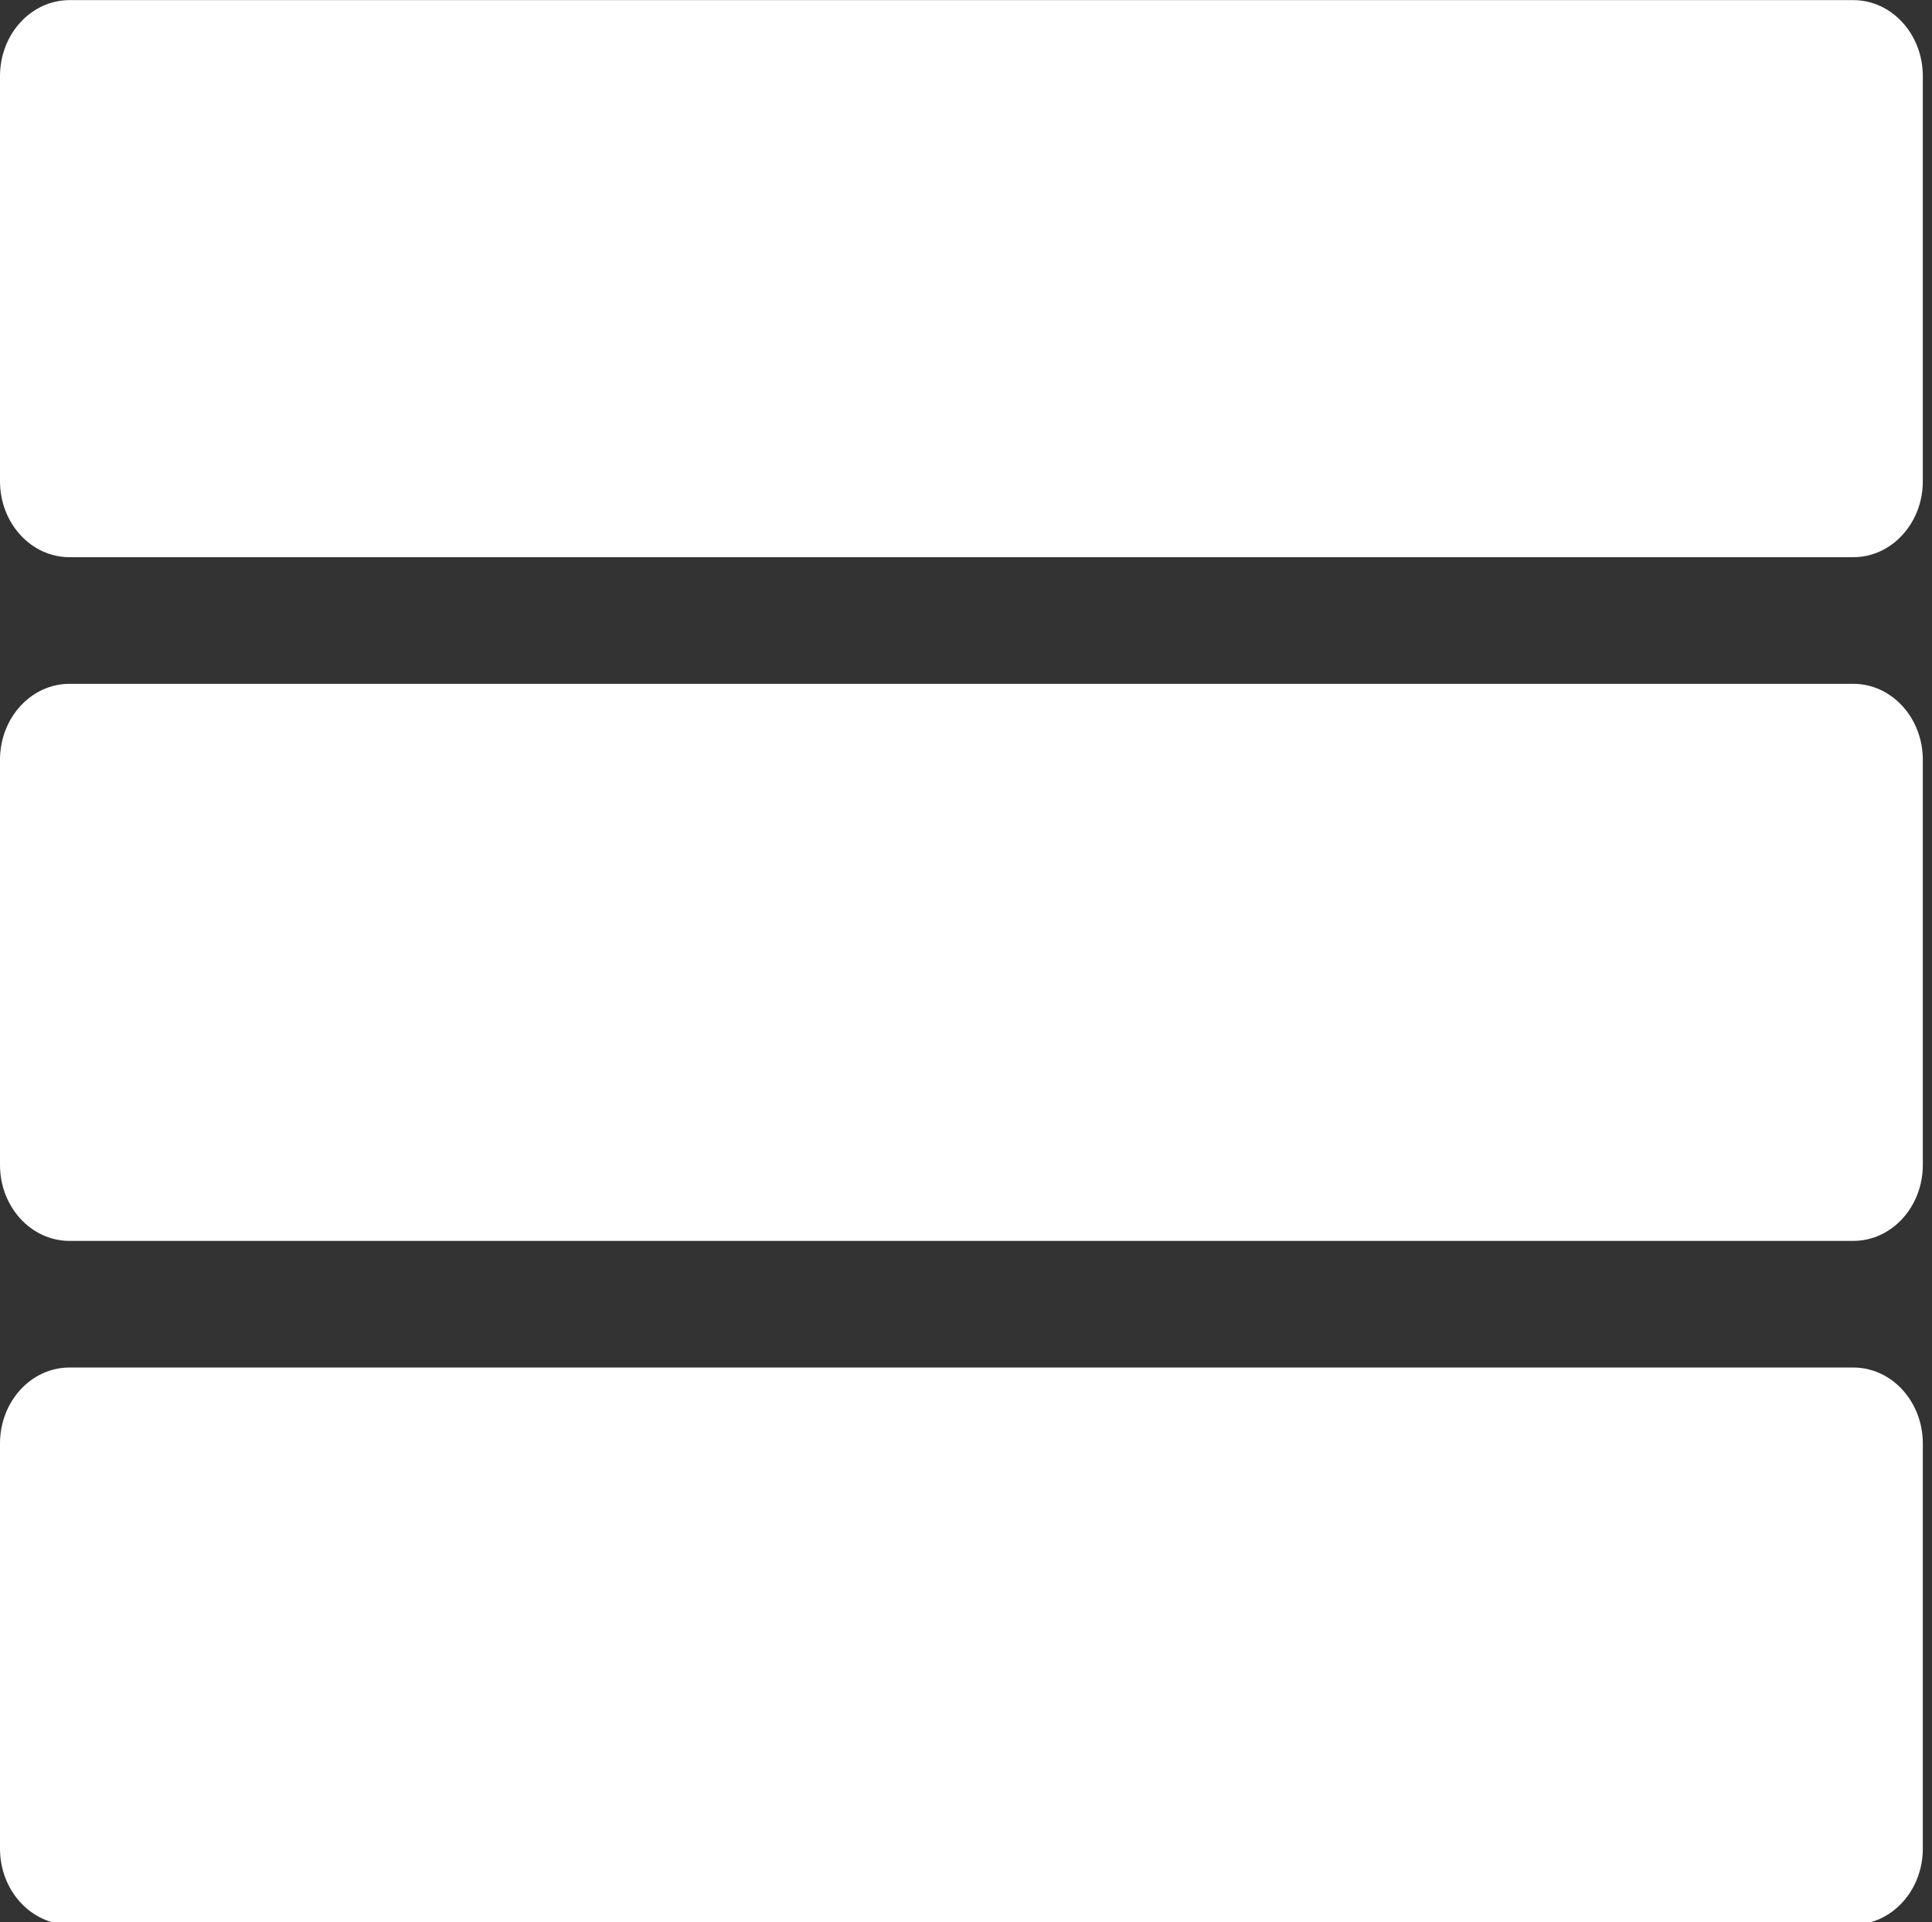 <?xml version="1.0" encoding="UTF-8" standalone="no"?>
<!-- Generator: Adobe Illustrator 16.0.0, SVG Export Plug-In . SVG Version: 6.00 Build 0)  -->

<svg
   version="1.1"
   id="Capa_1"
   x="0px"
   y="0px"
   width="48.129"
   height="47.879"
   viewBox="0 0 48.129 47.879"
   xml:space="preserve"
   sodipodi:docname="white-three-horizontal-straight-lines-svgrepo-com.svg"
   inkscape:version="1.1.1 (3bf5ae0d25, 2021-09-20)"
   xmlns:inkscape="http://www.inkscape.org/namespaces/inkscape"
   xmlns:sodipodi="http://sodipodi.sourceforge.net/DTD/sodipodi-0.dtd"
   xmlns="http://www.w3.org/2000/svg"
   xmlns:svg="http://www.w3.org/2000/svg"><rect x="0" y="0" width="48.129" height="47.879" fill="#333333" stroke="none"/><defs
   id="defs45" /><sodipodi:namedview
   id="namedview43"
   pagecolor="#505050"
   bordercolor="#ffffff"
   borderopacity="1"
   inkscape:pageshadow="0"
   inkscape:pageopacity="0"
   inkscape:pagecheckerboard="1"
   showgrid="false"
   inkscape:zoom="11.005692"
   inkscape:cx="30.756813"
   inkscape:cy="35.935951"
   inkscape:window-width="1366"
   inkscape:window-height="745"
   inkscape:window-x="-8"
   inkscape:window-y="-8"
   inkscape:window-maximized="1"
   inkscape:current-layer="Capa_1"
   fit-margin-top="0"
   fit-margin-left="0"
   fit-margin-right="0"
   fit-margin-bottom="0"
   units="px" />
<g
   id="g10"
   style="fill:#ffffff"
   transform="matrix(0.086,0,0,0.094,0,-2.205)">
	<g
   id="g8"
   style="fill:#ffffff">
		<path
   d="M 536.846,23.491 H 20.135 C 9.015,23.491 0,32.506 0,43.62 v 107.37 c 0,11.12 9.015,20.128 20.135,20.128 h 516.711 c 11.121,0 20.135,-9.015 20.135,-20.128 V 43.626 c -0.006,-11.12 -9.014,-20.135 -20.135,-20.135 z"
   id="path2"
   style="fill:#ffffff" />
		<path
   d="M 536.846,204.68 H 20.135 C 9.015,204.68 0,213.694 0,224.809 v 107.369 c 0,11.12 9.015,20.129 20.135,20.129 h 516.711 c 11.121,0 20.135,-9.015 20.135,-20.129 V 224.809 c -0.006,-11.121 -9.014,-20.129 -20.135,-20.129 z"
   id="path4"
   style="fill:#ffffff" />
		<path
   d="M 536.846,385.862 H 20.135 C 9.015,385.862 0,394.877 0,405.991 V 513.36 c 0,11.12 9.015,20.129 20.135,20.129 h 516.711 c 11.121,0 20.135,-9.015 20.135,-20.129 V 405.991 c -0.006,-11.114 -9.014,-20.129 -20.135,-20.129 z"
   id="path6"
   style="fill:#ffffff" />
	</g>
</g>
<g
   id="g12"
   transform="translate(-56.941,-60.569)">
</g>
<g
   id="g14"
   transform="translate(-56.941,-60.569)">
</g>
<g
   id="g16"
   transform="translate(-56.941,-60.569)">
</g>
<g
   id="g18"
   transform="translate(-56.941,-60.569)">
</g>
<g
   id="g20"
   transform="translate(-56.941,-60.569)">
</g>
<g
   id="g22"
   transform="translate(-56.941,-60.569)">
</g>
<g
   id="g24"
   transform="translate(-56.941,-60.569)">
</g>
<g
   id="g26"
   transform="translate(-56.941,-60.569)">
</g>
<g
   id="g28"
   transform="translate(-56.941,-60.569)">
</g>
<g
   id="g30"
   transform="translate(-56.941,-60.569)">
</g>
<g
   id="g32"
   transform="translate(-56.941,-60.569)">
</g>
<g
   id="g34"
   transform="translate(-56.941,-60.569)">
</g>
<g
   id="g36"
   transform="translate(-56.941,-60.569)">
</g>
<g
   id="g38"
   transform="translate(-56.941,-60.569)">
</g>
<g
   id="g40"
   transform="translate(-56.941,-60.569)">
</g>
</svg>
